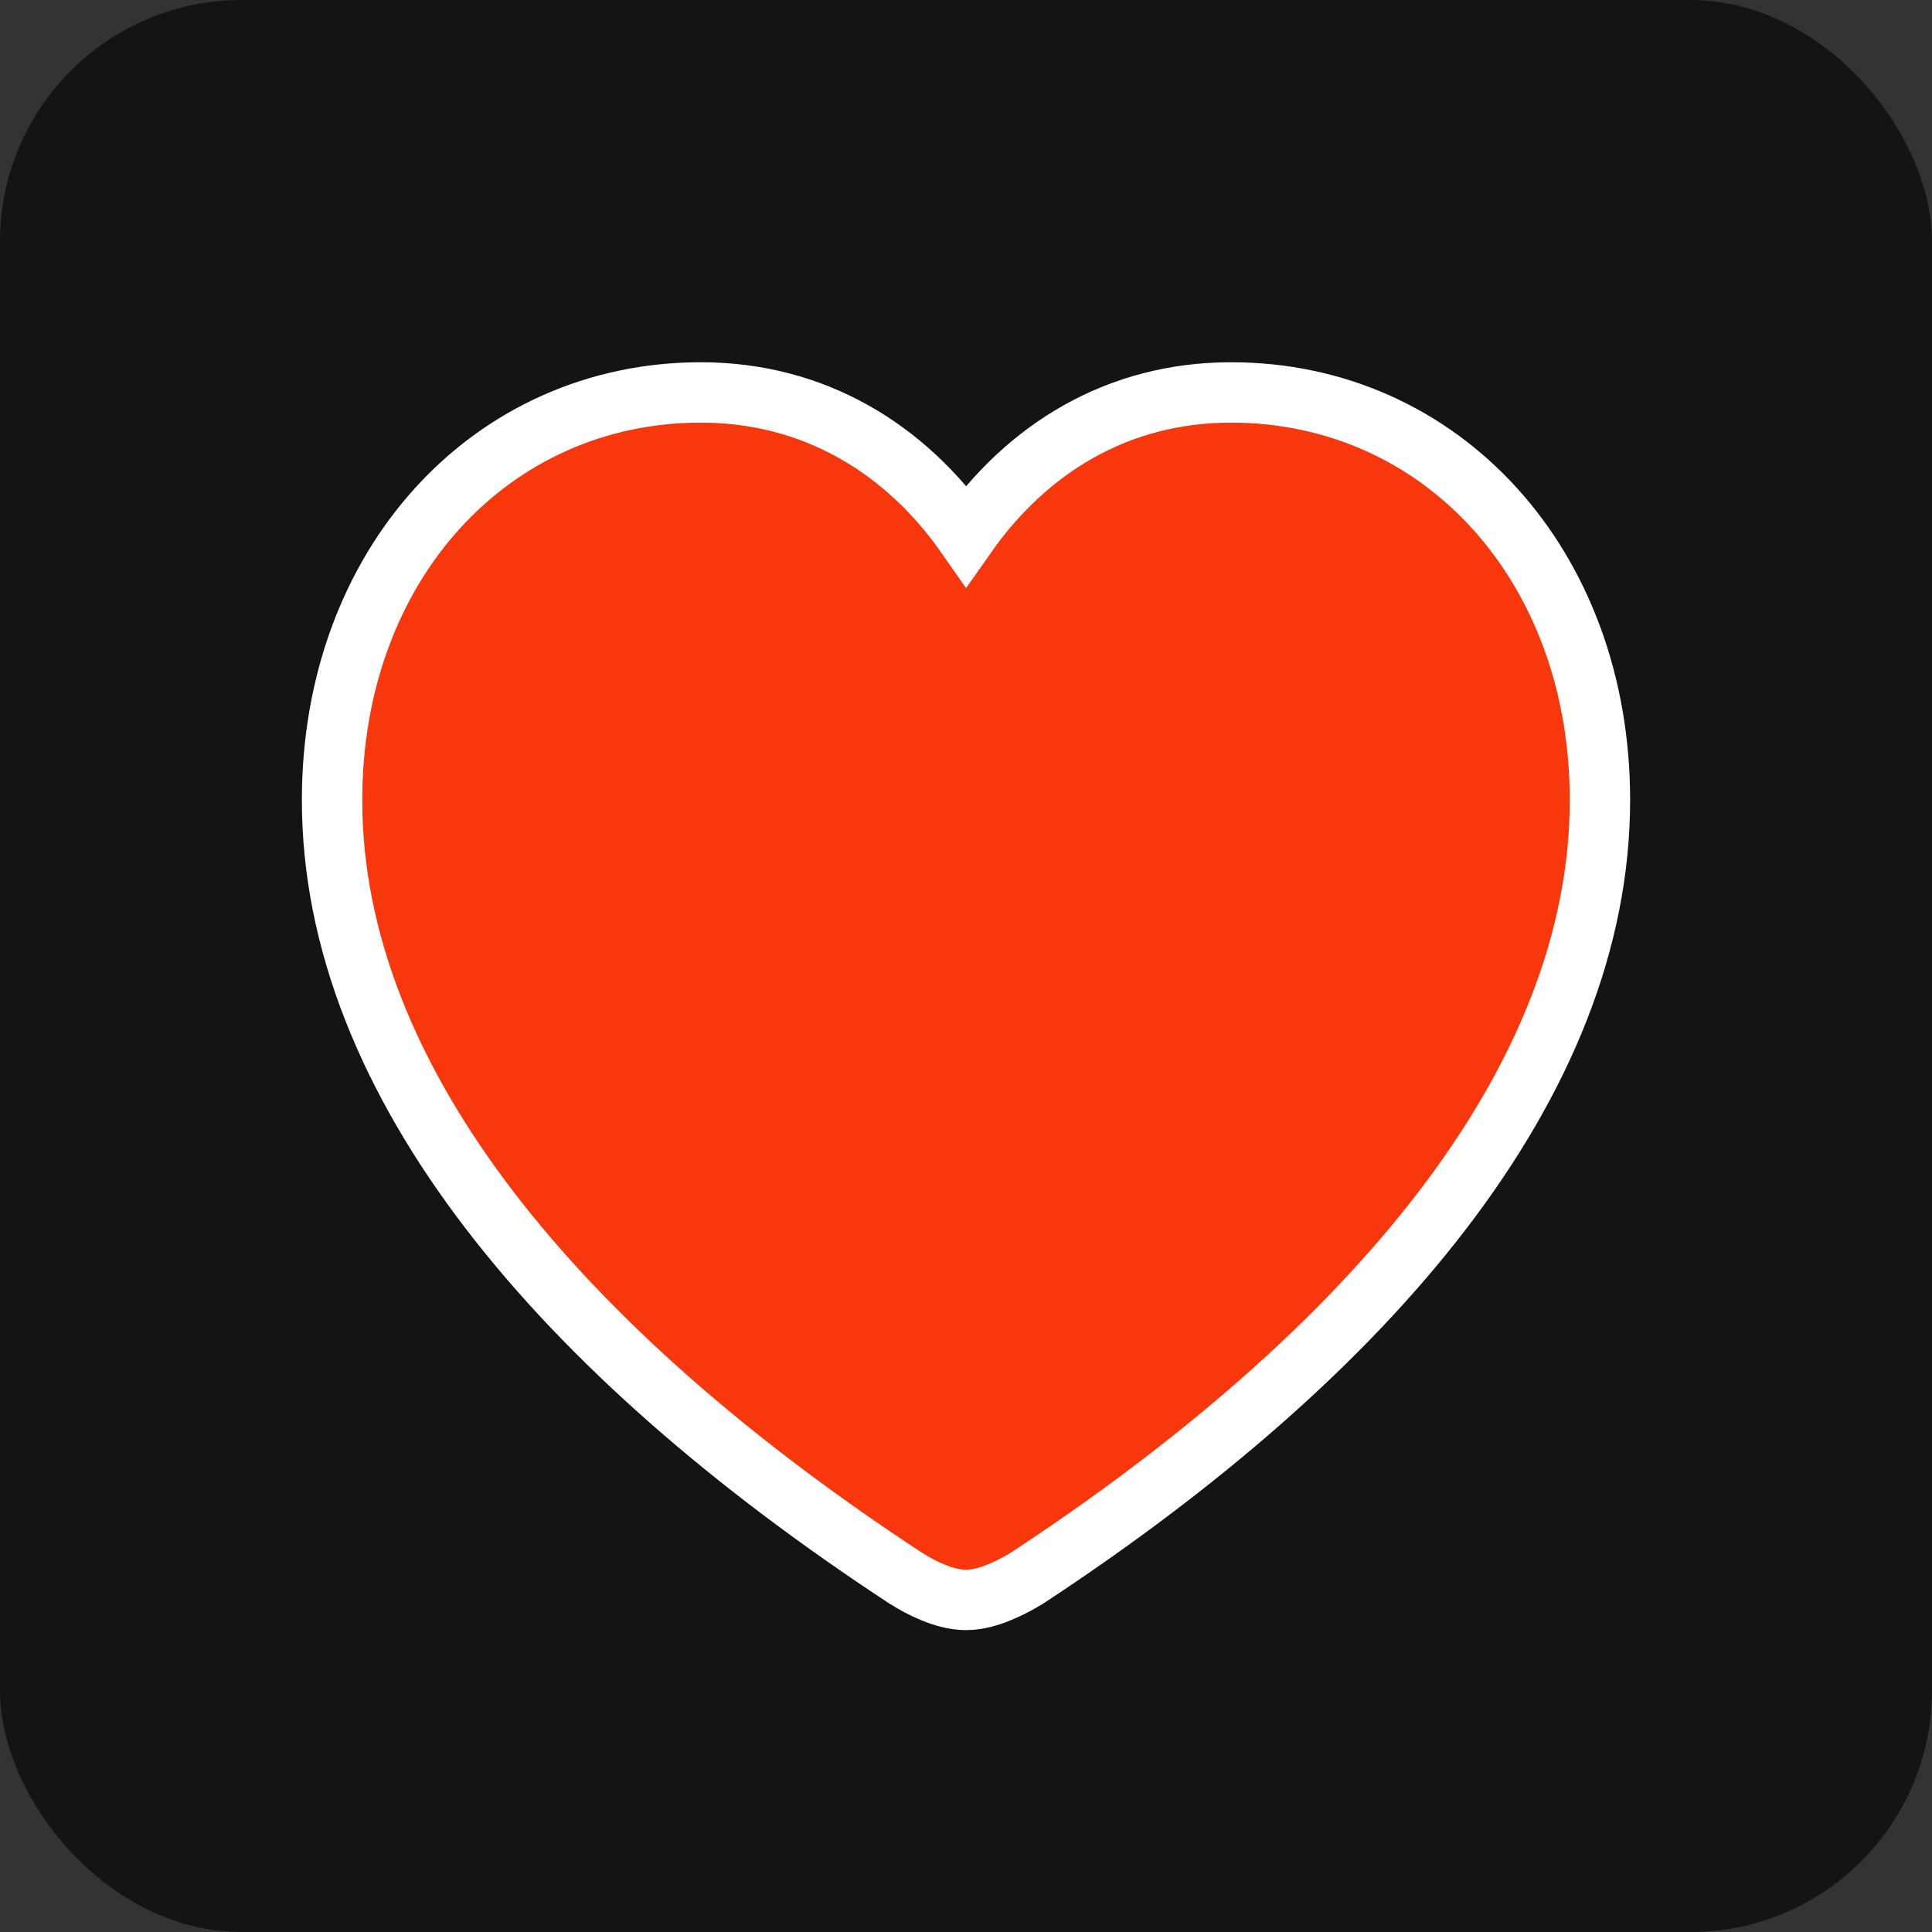 <svg width="32" height="32" viewBox="0 0 32 32" fill="none" xmlns="http://www.w3.org/2000/svg">
<rect x="0" y="0" width="32" height="32" fill="#333333" stroke="none"/>
<rect width="32" height="32" rx="4" fill="black" fill-opacity="0.6"/>
<path d="M16.995 26.148L17.002 26.143L17.01 26.139C22.706 22.396 26.5 17.929 26.5 13.251C26.5 9.356 23.872 6.5 20.391 6.5C18.505 6.5 17.009 7.434 16.002 8.869C15.002 7.439 13.492 6.5 11.609 6.5C8.128 6.5 5.5 9.356 5.5 13.251C5.5 17.93 9.295 22.396 15.001 26.139L15.001 26.139L15.007 26.142C15.132 26.222 15.287 26.307 15.447 26.373C15.597 26.435 15.797 26.5 16 26.5C16.203 26.5 16.403 26.435 16.553 26.373C16.713 26.308 16.868 26.225 16.995 26.148Z" fill="#F8370C" stroke="white"/>
</svg>
